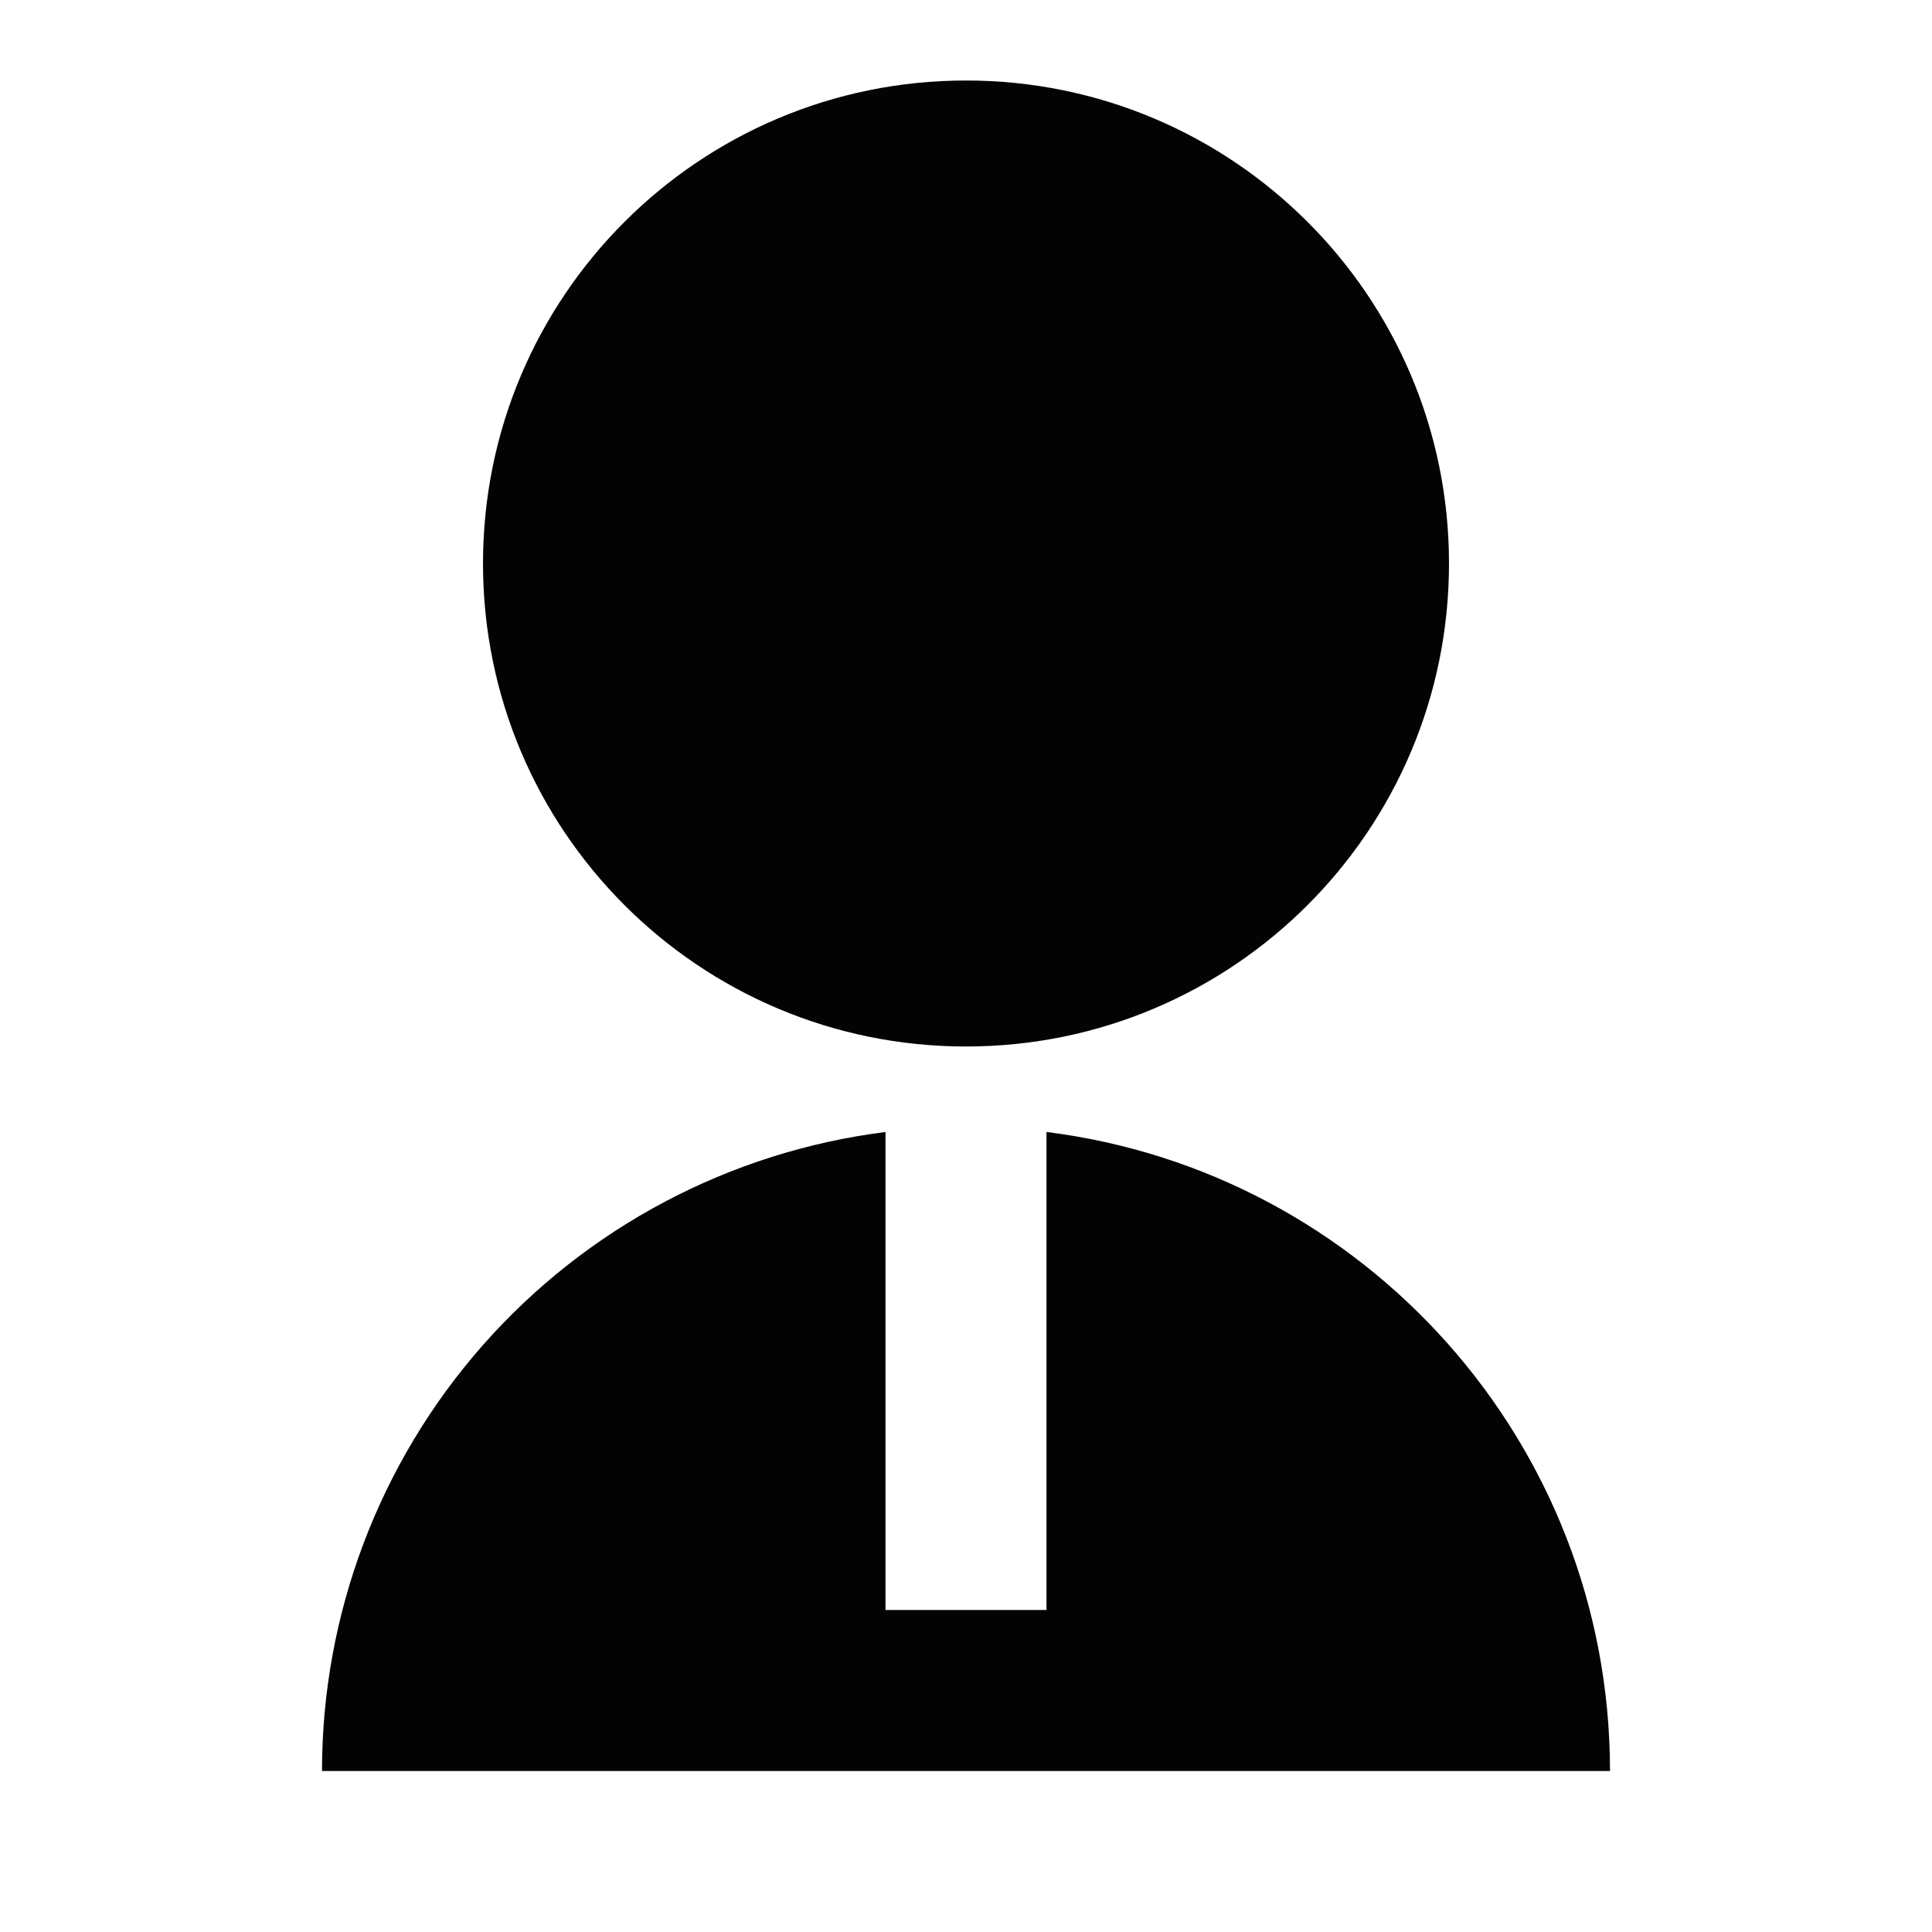 <svg width="24" height="24" viewBox="0 0 24 24" fill="none" xmlns="http://www.w3.org/2000/svg">
<g id="Group">
<path id="Vector" d="M11 14.062V20H13V14.062C16.946 14.554 20 17.92 20 22H4C4 20.051 4.711 18.17 6 16.708C7.289 15.247 9.067 14.306 11 14.062ZM12 13C8.685 13 6 10.315 6 7C6 3.685 8.685 1 12 1C15.315 1 18 3.685 18 7C18 10.315 15.315 13 12 13Z" fill="#030304"/>
</g>
</svg>
